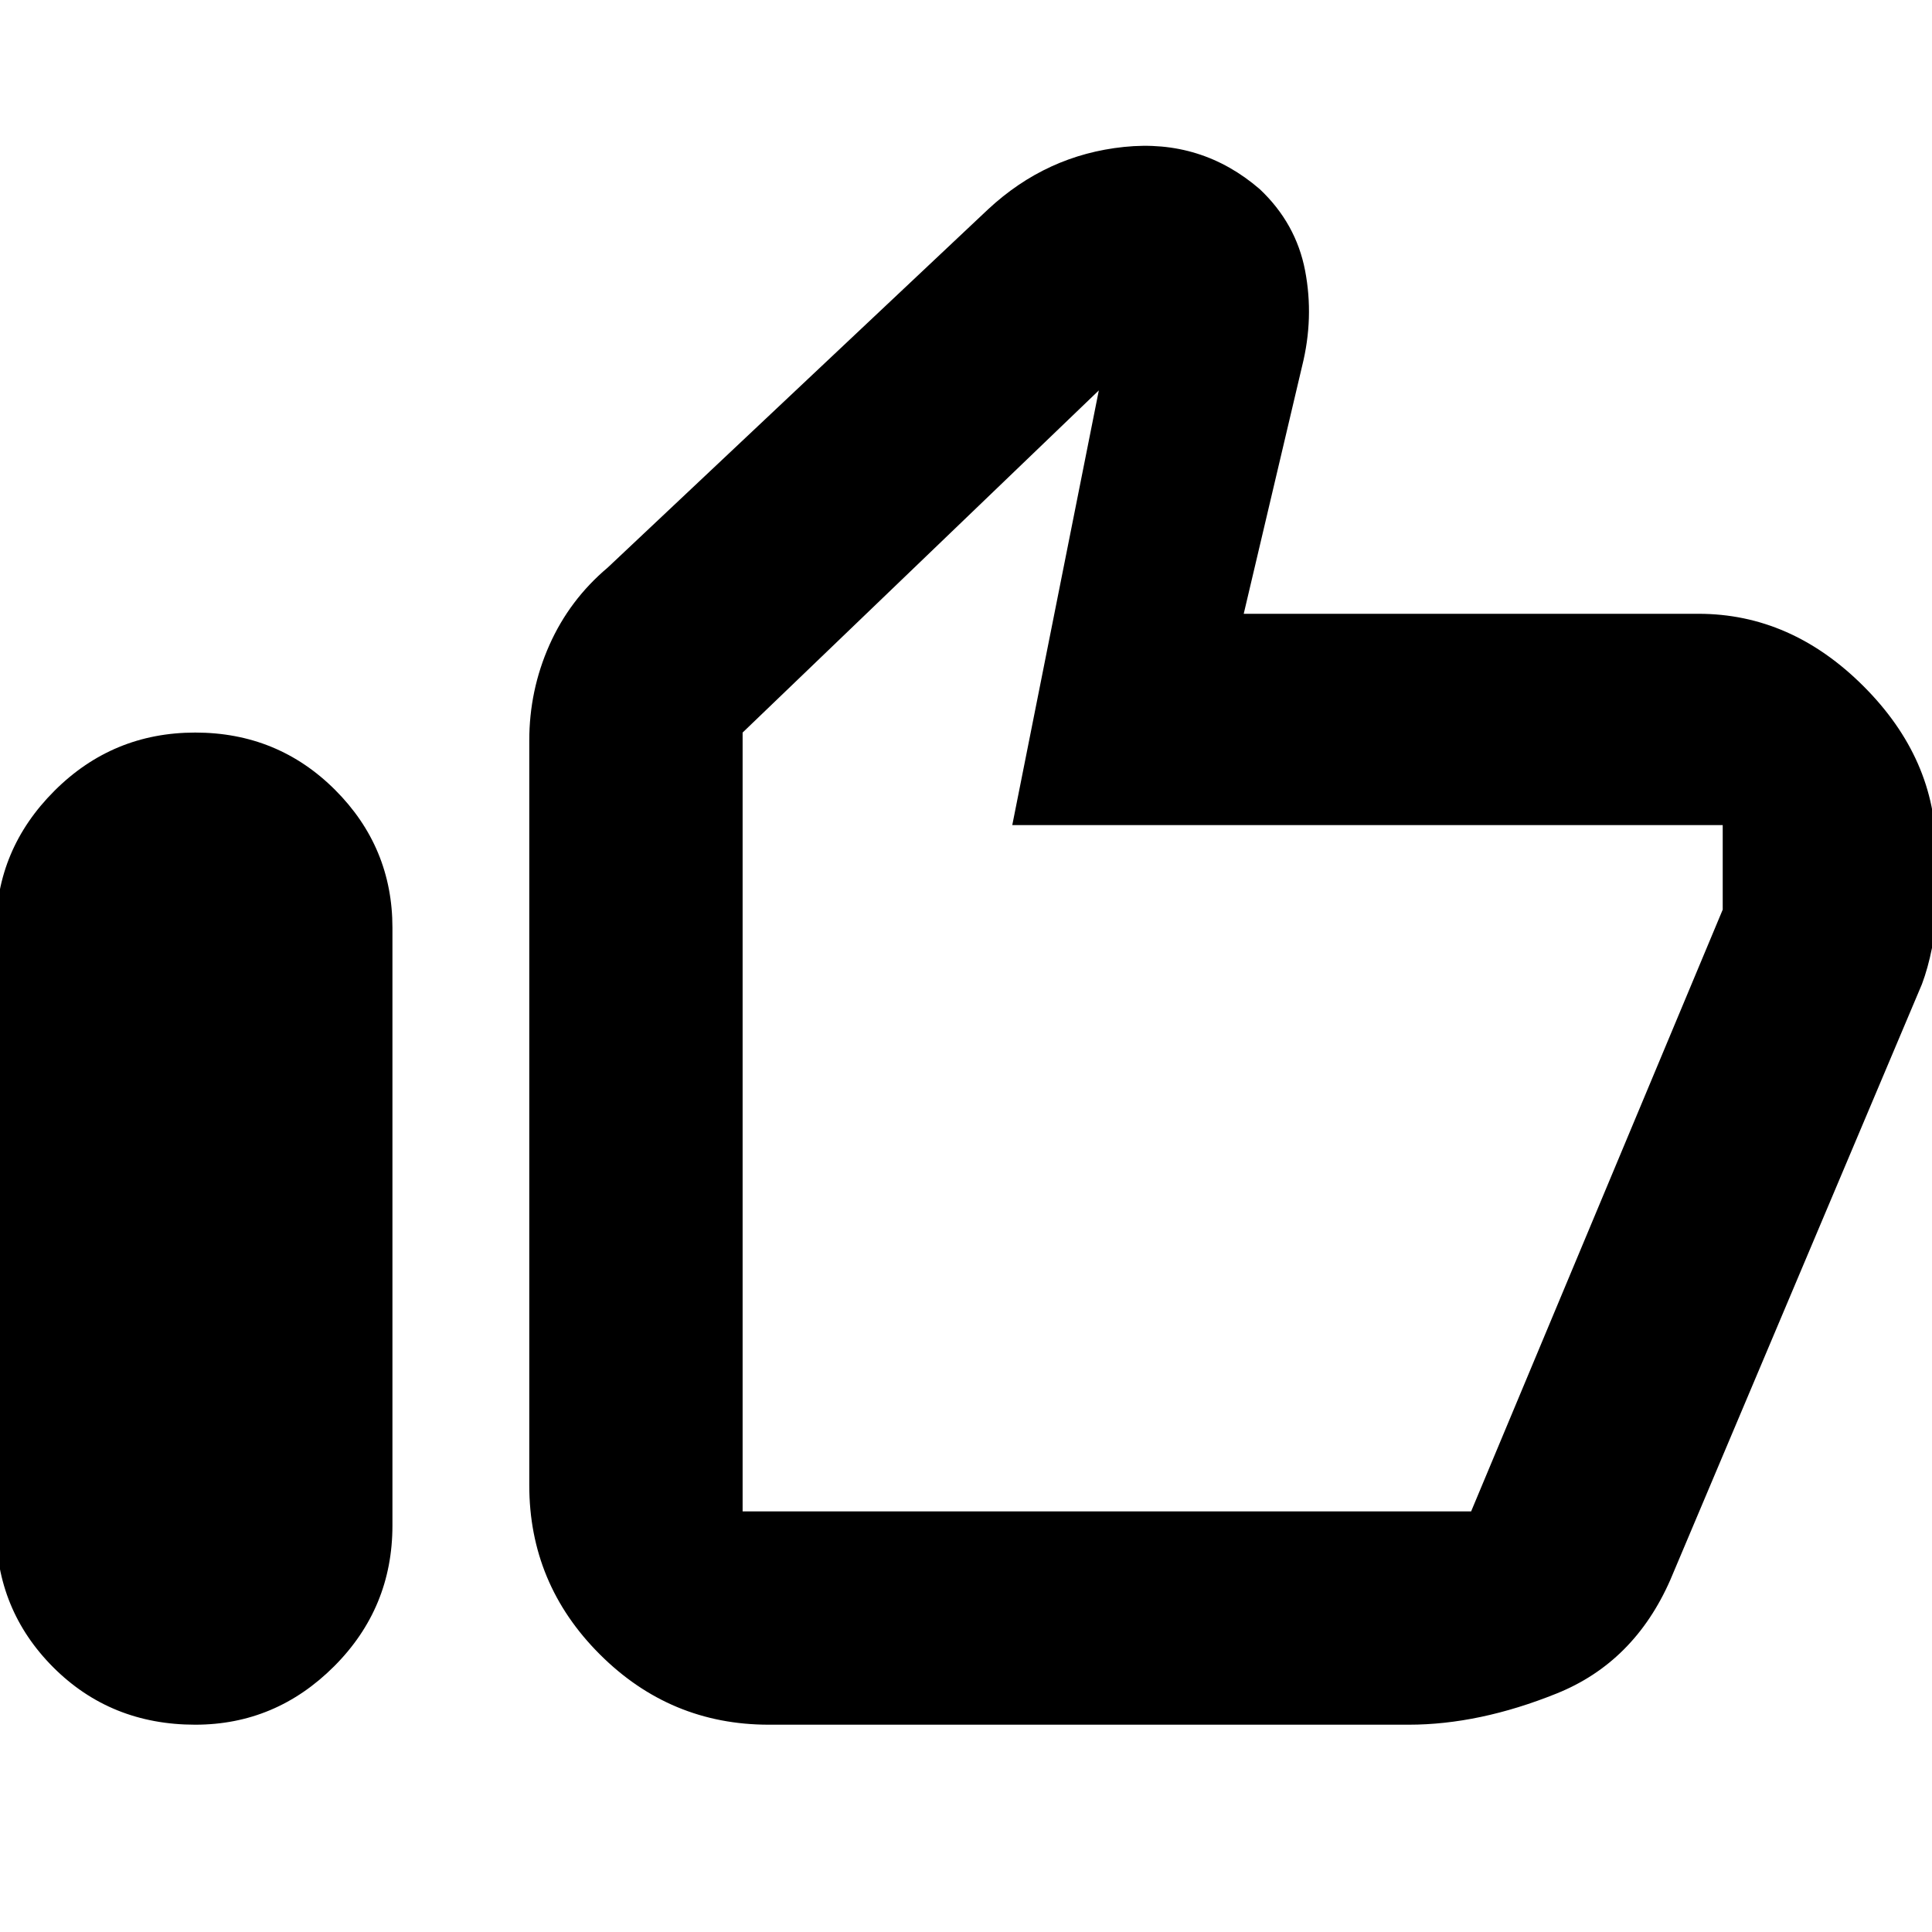 <svg xmlns="http://www.w3.org/2000/svg" height="40" width="40"><path d="M4.042 35.708Q2.292 35.708 1.104 34.521Q-0.083 33.333 -0.083 31.625V19.25Q-0.083 17.583 1.125 16.375Q2.333 15.167 4.042 15.167Q5.75 15.167 6.938 16.354Q8.125 17.542 8.125 19.208V31.583Q8.125 33.292 6.917 34.5Q5.708 35.708 4.042 35.708ZM15.917 35.708Q13.875 35.708 12.417 34.25Q10.958 32.792 10.958 30.75V15.333Q10.958 14.292 11.375 13.354Q11.792 12.417 12.583 11.75L20.458 4.333Q21.667 3.208 23.271 3.042Q24.875 2.875 26.083 3.917Q26.833 4.625 27.021 5.604Q27.208 6.583 26.958 7.583L25.75 12.708H35.167Q37.083 12.708 38.583 14.208Q40.083 15.708 40.083 17.625V18.792Q40.083 19.208 40 19.625Q39.917 20.042 39.792 20.375L34.583 32.708Q33.833 34.417 32.229 35.062Q30.625 35.708 29.167 35.708ZM15.375 31.292H30.458Q30.458 31.292 30.458 31.292Q30.458 31.292 30.458 31.292L35.667 18.833Q35.667 18.833 35.667 18.833Q35.667 18.833 35.667 18.833V17.083Q35.667 17.083 35.667 17.083Q35.667 17.083 35.667 17.083H20.958L22.75 8.083L15.375 15.167V31.292Q15.375 31.292 15.375 31.292Q15.375 31.292 15.375 31.292ZM15.375 31.292Q15.375 31.292 15.375 31.292Q15.375 31.292 15.375 31.292V15.167V17.083Q15.375 17.083 15.375 17.083Q15.375 17.083 15.375 17.083V18.833Q15.375 18.833 15.375 18.833Q15.375 18.833 15.375 18.833V31.292Q15.375 31.292 15.375 31.292Q15.375 31.292 15.375 31.292Z"/></svg>